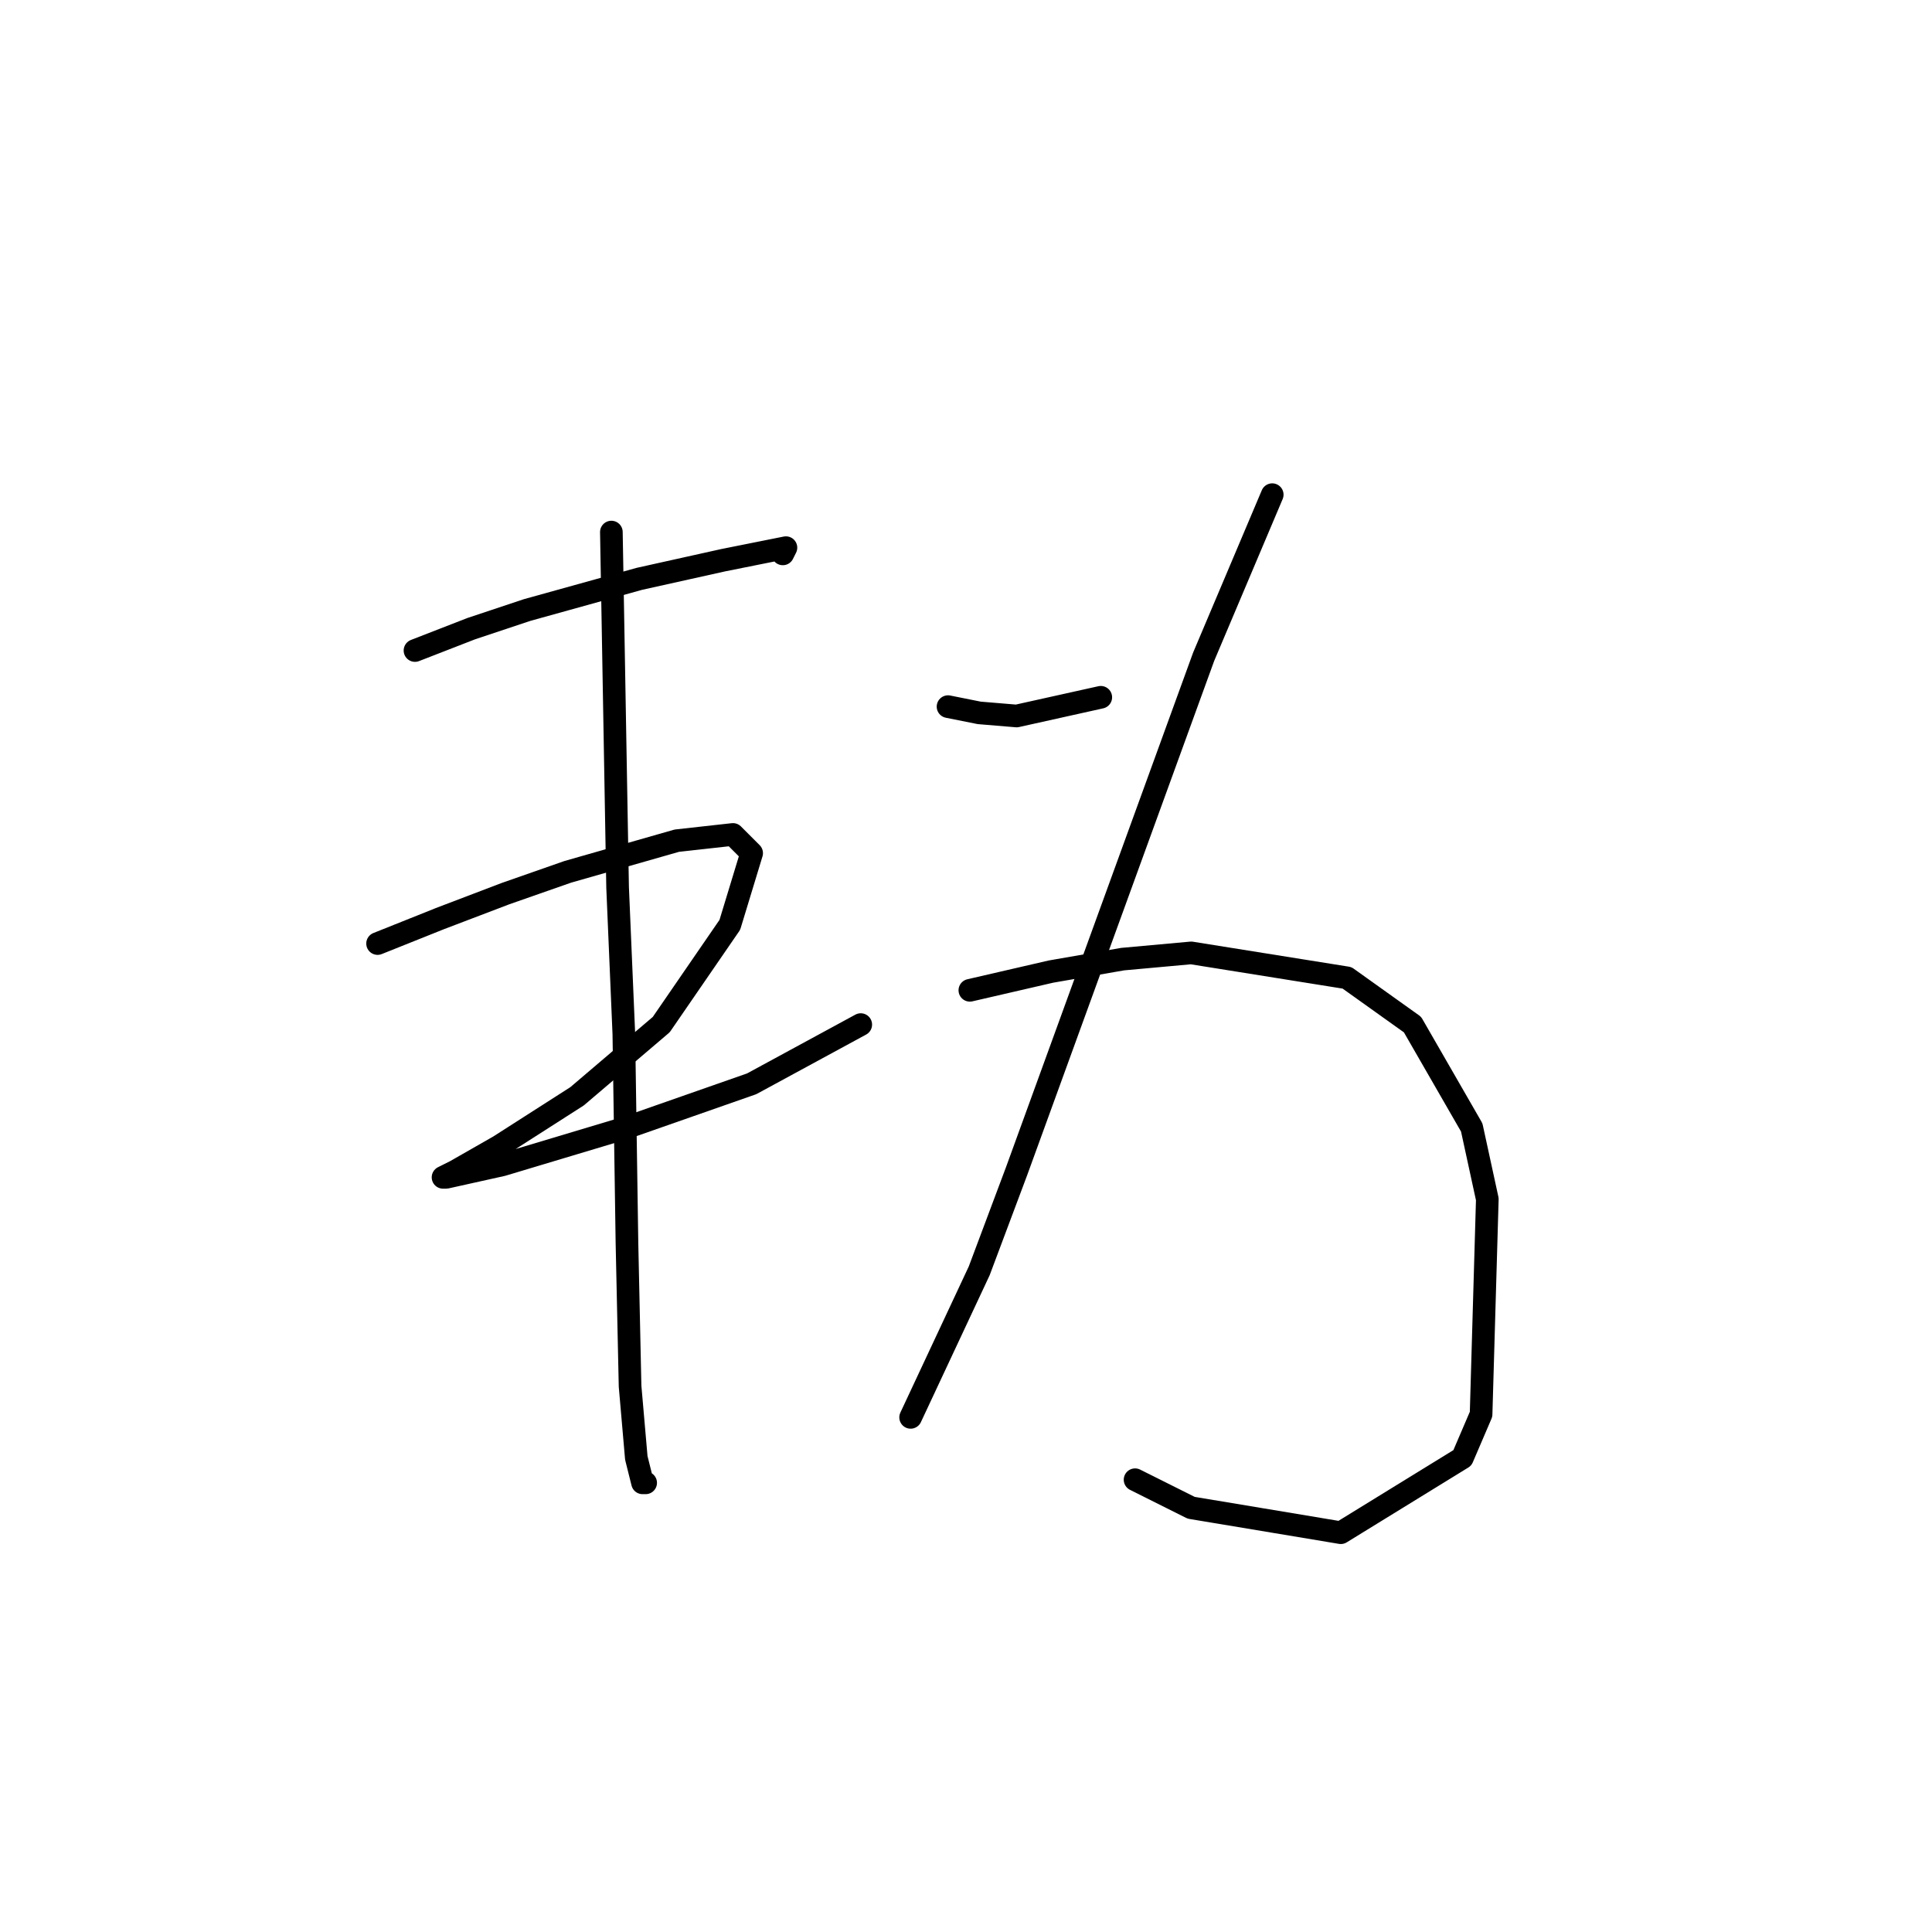 <?xml version="1.0" standalone="no"?>
    <svg width="256" height="256" xmlns="http://www.w3.org/2000/svg" version="1.1">
    <polyline stroke="black" stroke-width="3" stroke-linecap="round" fill="transparent" stroke-linejoin="round" points="54.988 86.198 62.423 83.307 69.858 80.829 84.727 76.698 95.88 74.22 102.075 72.981 104.141 72.568 103.728 73.394 103.728 73.394 " />
        <polyline stroke="black" stroke-width="3" stroke-linecap="round" fill="transparent" stroke-linejoin="round" points="50.031 125.025 58.292 121.721 66.966 118.416 75.227 115.525 89.684 111.394 97.119 110.568 99.597 113.047 96.706 122.547 87.619 135.764 76.466 145.264 66.14 151.873 60.357 155.178 58.705 156.004 59.118 156.004 66.553 154.352 83.075 149.395 99.597 143.612 114.054 135.764 114.054 135.764 " />
        <polyline stroke="black" stroke-width="3" stroke-linecap="round" fill="transparent" stroke-linejoin="round" points="81.01 70.502 81.836 117.59 82.662 137.003 83.075 164.678 83.488 183.678 84.314 193.178 85.14 196.483 85.553 196.483 85.553 196.483 " />
        <polyline stroke="black" stroke-width="3" stroke-linecap="round" fill="transparent" stroke-linejoin="round" points="125.619 93.633 129.75 94.459 134.706 94.872 145.859 92.394 145.859 92.394 " />
        <polyline stroke="black" stroke-width="3" stroke-linecap="round" fill="transparent" stroke-linejoin="round" points="168.577 65.546 159.489 87.024 134.706 155.178 129.75 168.395 120.663 187.809 120.663 187.809 " />
        <polyline stroke="black" stroke-width="3" stroke-linecap="round" fill="transparent" stroke-linejoin="round" points="128.511 131.221 139.25 128.742 148.75 127.09 157.837 126.264 178.49 129.569 187.164 135.764 195.012 149.395 197.077 158.895 196.251 187.396 193.773 193.178 177.664 203.091 157.837 199.787 150.402 196.07 150.402 196.07 " />
        </svg>